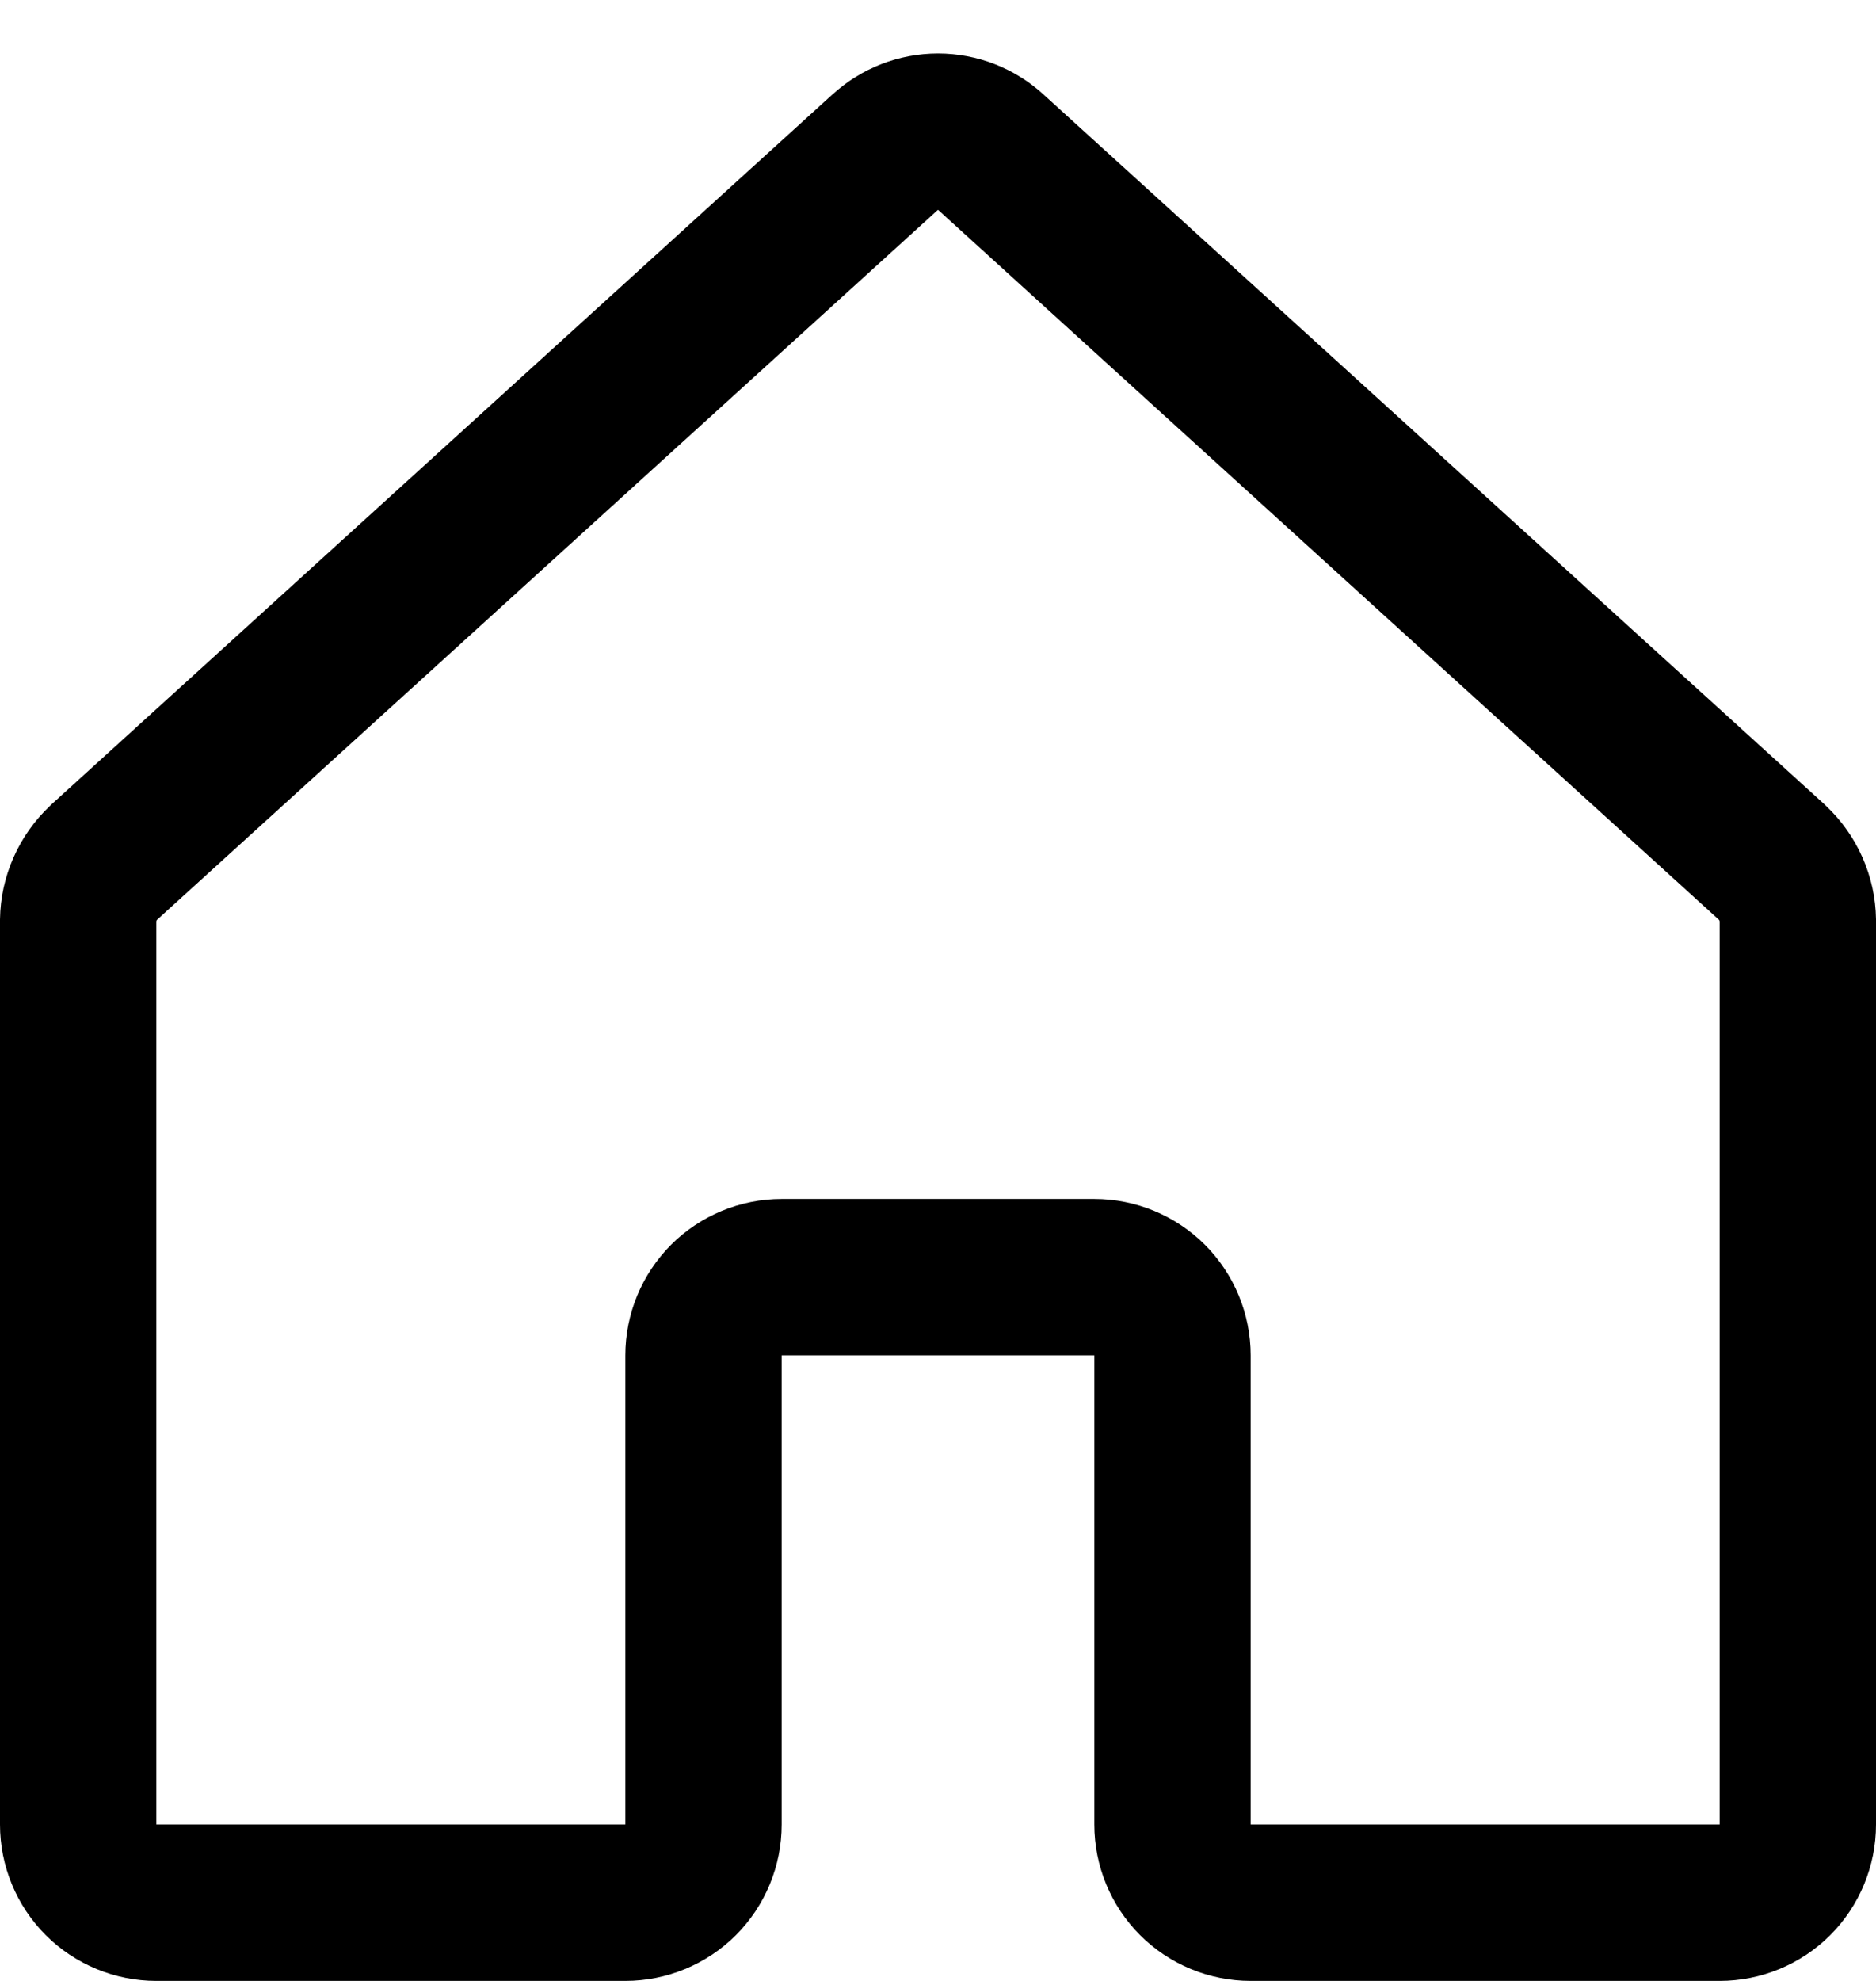 <svg width="18" height="19" viewBox="0 0 18 19" fill="none" xmlns="http://www.w3.org/2000/svg">
<path fill-rule="evenodd" clip-rule="evenodd" d="M7.989 0.905C8.265 0.653 8.626 0.513 9 0.513C9.374 0.513 9.735 0.653 10.011 0.905L10.012 0.906L17.511 7.72L17.521 7.73C17.669 7.87 17.788 8.038 17.87 8.224C17.953 8.411 17.997 8.612 18 8.816L18 8.828V17.5C18 17.898 17.842 18.279 17.561 18.561C17.279 18.842 16.898 19 16.5 19H12C11.602 19 11.221 18.842 10.939 18.561C10.658 18.279 10.5 17.898 10.5 17.5V13H7.5V17.5C7.5 17.898 7.342 18.279 7.061 18.561C6.779 18.842 6.398 19 6 19H1.5C1.102 19 0.721 18.842 0.439 18.561C0.158 18.279 0 17.898 0 17.5V8.828L9.81241e-05 8.816C0.003 8.612 0.047 8.411 0.13 8.224C0.212 8.038 0.331 7.87 0.479 7.73L0.489 7.72L7.987 0.906L7.989 0.905ZM1.507 8.822L8.998 2.014L9 2.013L9.002 2.014L16.493 8.822C16.495 8.824 16.497 8.827 16.498 8.829C16.499 8.832 16.5 8.835 16.5 8.838V17.5H12V13C12 12.602 11.842 12.221 11.561 11.939C11.279 11.658 10.898 11.5 10.5 11.5H7.5C7.102 11.5 6.721 11.658 6.439 11.939C6.158 12.221 6 12.602 6 13V17.5H1.5V8.838C1.5 8.835 1.501 8.832 1.502 8.829C1.503 8.827 1.505 8.824 1.507 8.822Z" fill="black"/>
</svg>
